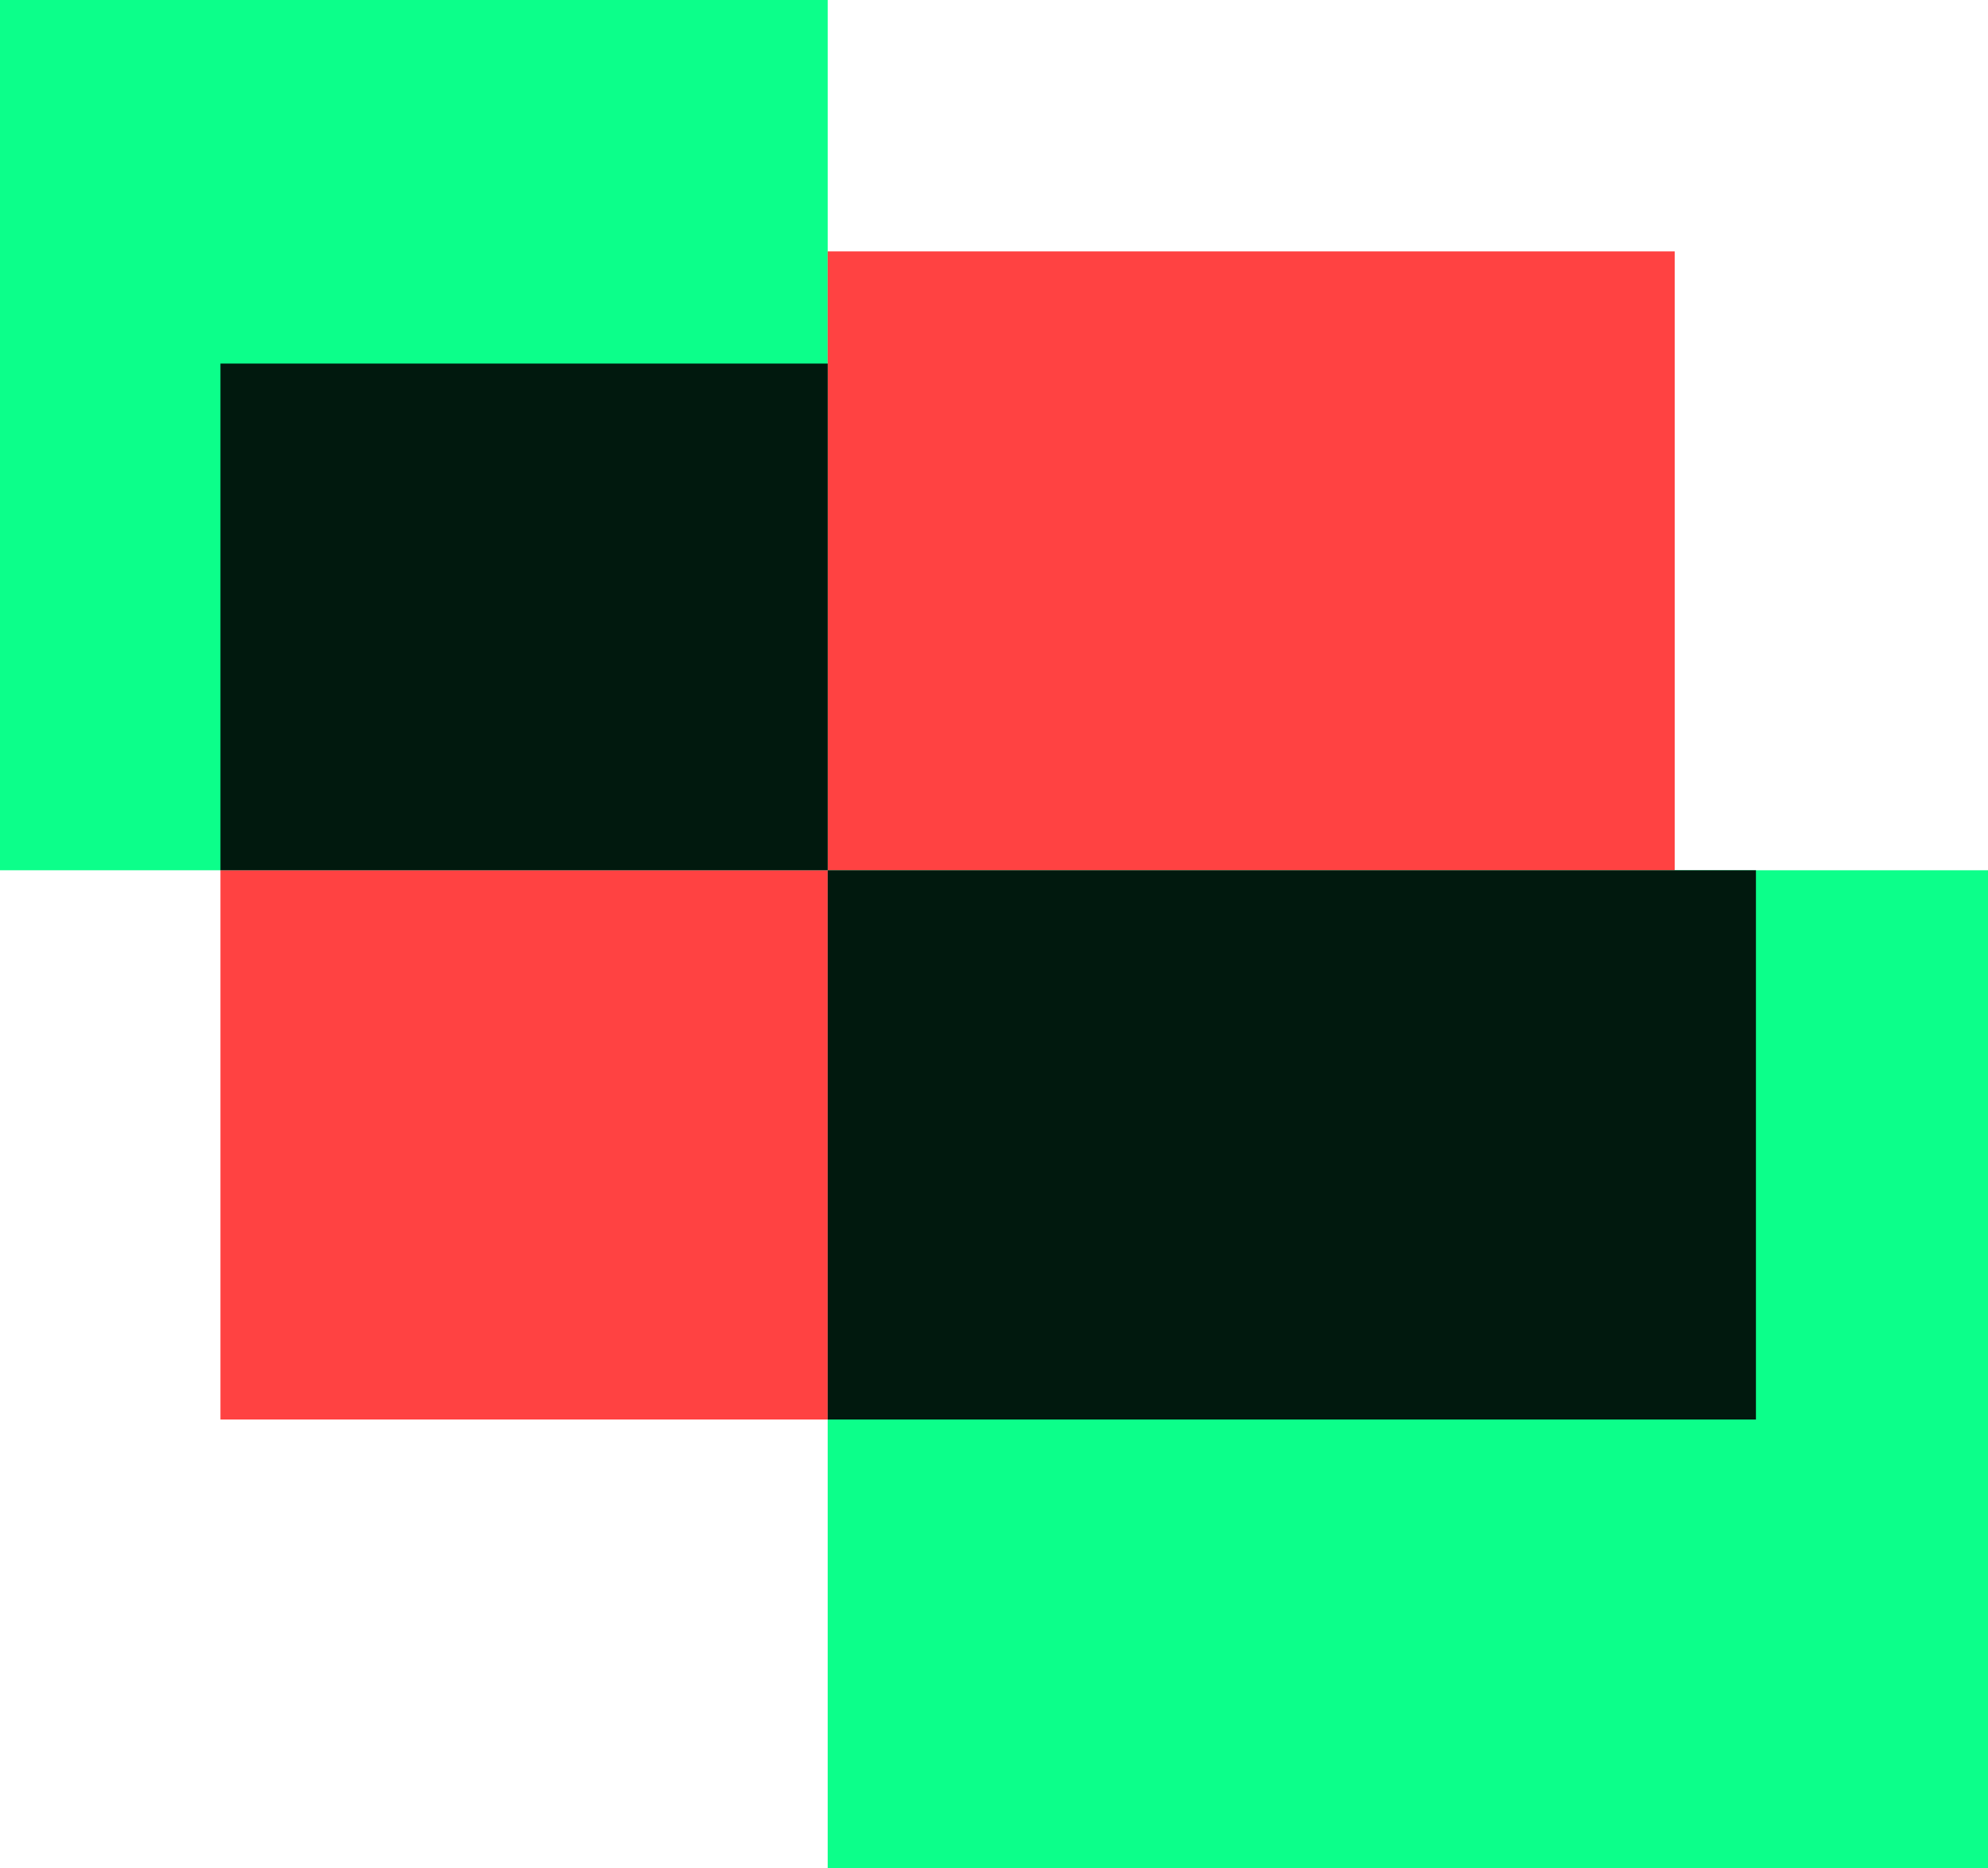<svg width="514" height="483" viewBox="0 0 514 483" fill="none" xmlns="http://www.w3.org/2000/svg">
<rect x="214" y="225" width="300" height="258" fill="#00FF85" fill-opacity="0.95"/>
<rect width="214" height="225" fill="#00FF85" fill-opacity="0.95"/>
<rect x="57" y="225" width="157" height="142" fill="#FF3939" fill-opacity="0.95"/>
<rect x="214" y="65" width="219" height="160" fill="#FF3939" fill-opacity="0.95"/>
<rect x="57" y="94" width="157" height="131" fill="black" fill-opacity="0.9"/>
<rect x="214" y="225" width="240" height="142" fill="black" fill-opacity="0.9"/>
</svg>
